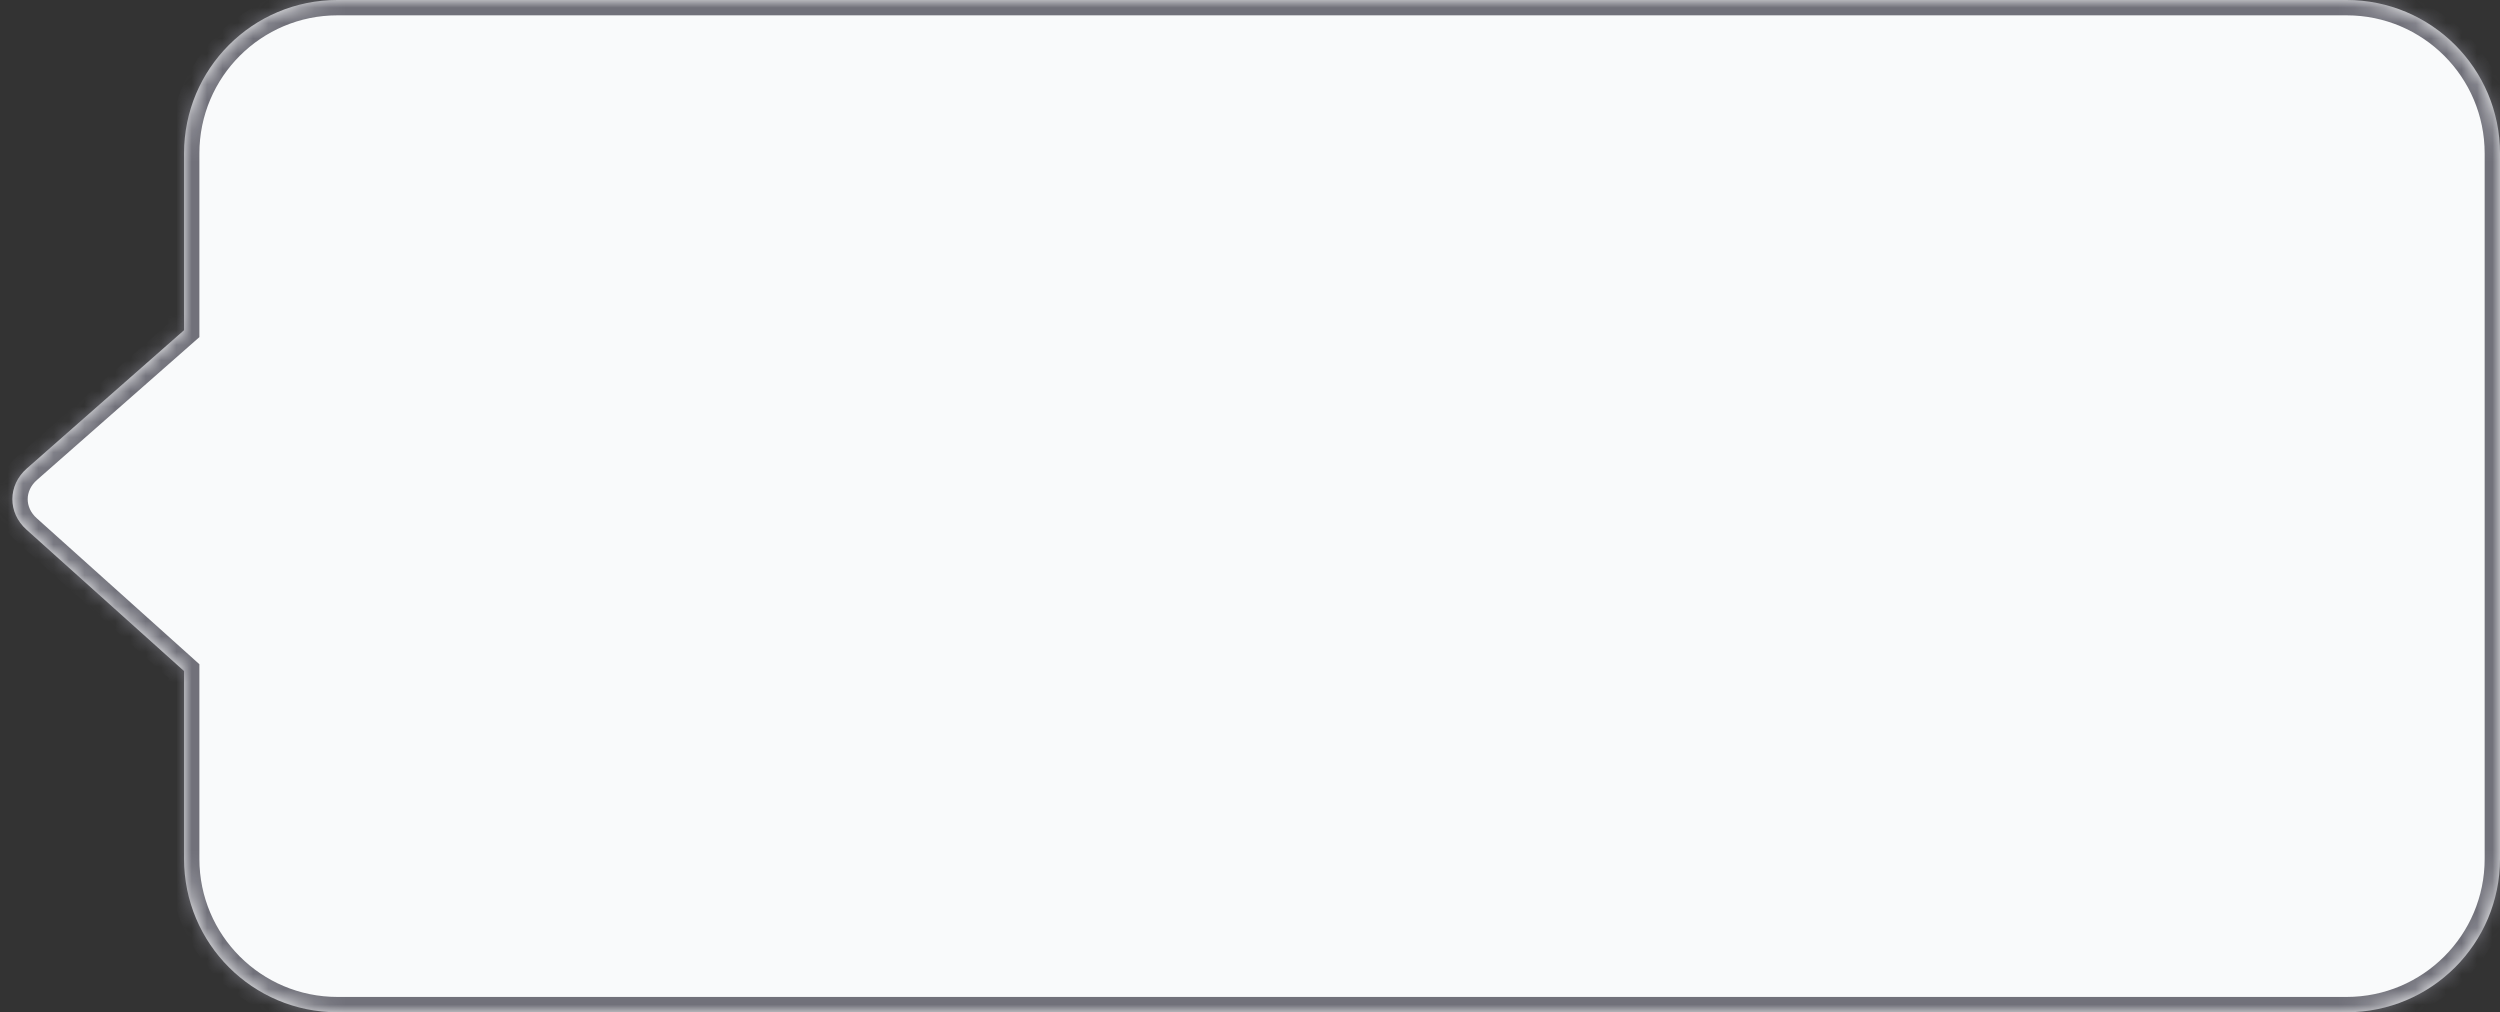 <svg width="163" height="66" viewBox="0 0 163 66" fill="none" xmlns="http://www.w3.org/2000/svg">
<rect x="0" y="0" width="163" height="66" fill="#333333" stroke="none"/>
<mask id="path-1-inside-1_4433_7703" fill="white">
<path fill-rule="evenodd" clip-rule="evenodd" d="M22 0C16.477 0 12 4.477 12 10V21.529L1.745 30.547C0.501 31.642 0.492 33.426 1.725 34.532L12 43.754V56C12 61.523 16.477 66 22 66H153C158.523 66 163 61.523 163 56V10C163 4.477 158.523 0 153 0H22Z"/>
</mask>
<path fill-rule="evenodd" clip-rule="evenodd" d="M22 0C16.477 0 12 4.477 12 10V21.529L1.745 30.547C0.501 31.642 0.492 33.426 1.725 34.532L12 43.754V56C12 61.523 16.477 66 22 66H153C158.523 66 163 61.523 163 56V10C163 4.477 158.523 0 153 0H22Z" fill="#F9FAFB"/>
<path d="M12 21.529L12.66 22.28L13 21.981V21.529H12ZM1.745 30.547L1.085 29.797L1.745 30.547ZM1.725 34.532L1.057 35.277H1.057L1.725 34.532ZM12 43.754H13V43.307L12.668 43.009L12 43.754ZM13 10C13 5.029 17.029 1 22 1V-1C15.925 -1 11 3.925 11 10H13ZM13 21.529V10H11V21.529H13ZM2.405 31.298L12.66 22.28L11.34 20.778L1.085 29.797L2.405 31.298ZM2.393 33.788C1.605 33.082 1.611 31.997 2.405 31.298L1.085 29.797C-0.609 31.286 -0.622 33.77 1.057 35.277L2.393 33.788ZM12.668 43.009L2.393 33.788L1.057 35.277L11.332 44.498L12.668 43.009ZM13 56V43.754H11V56H13ZM22 65C17.029 65 13 60.971 13 56H11C11 62.075 15.925 67 22 67V65ZM153 65H22V67H153V65ZM162 56C162 60.971 157.971 65 153 65V67C159.075 67 164 62.075 164 56H162ZM162 10V56H164V10H162ZM153 1C157.971 1 162 5.029 162 10H164C164 3.925 159.075 -1 153 -1V1ZM22 1H153V-1H22V1Z" fill="#71717A" mask="url(#path-1-inside-1_4433_7703)"/>
</svg>
